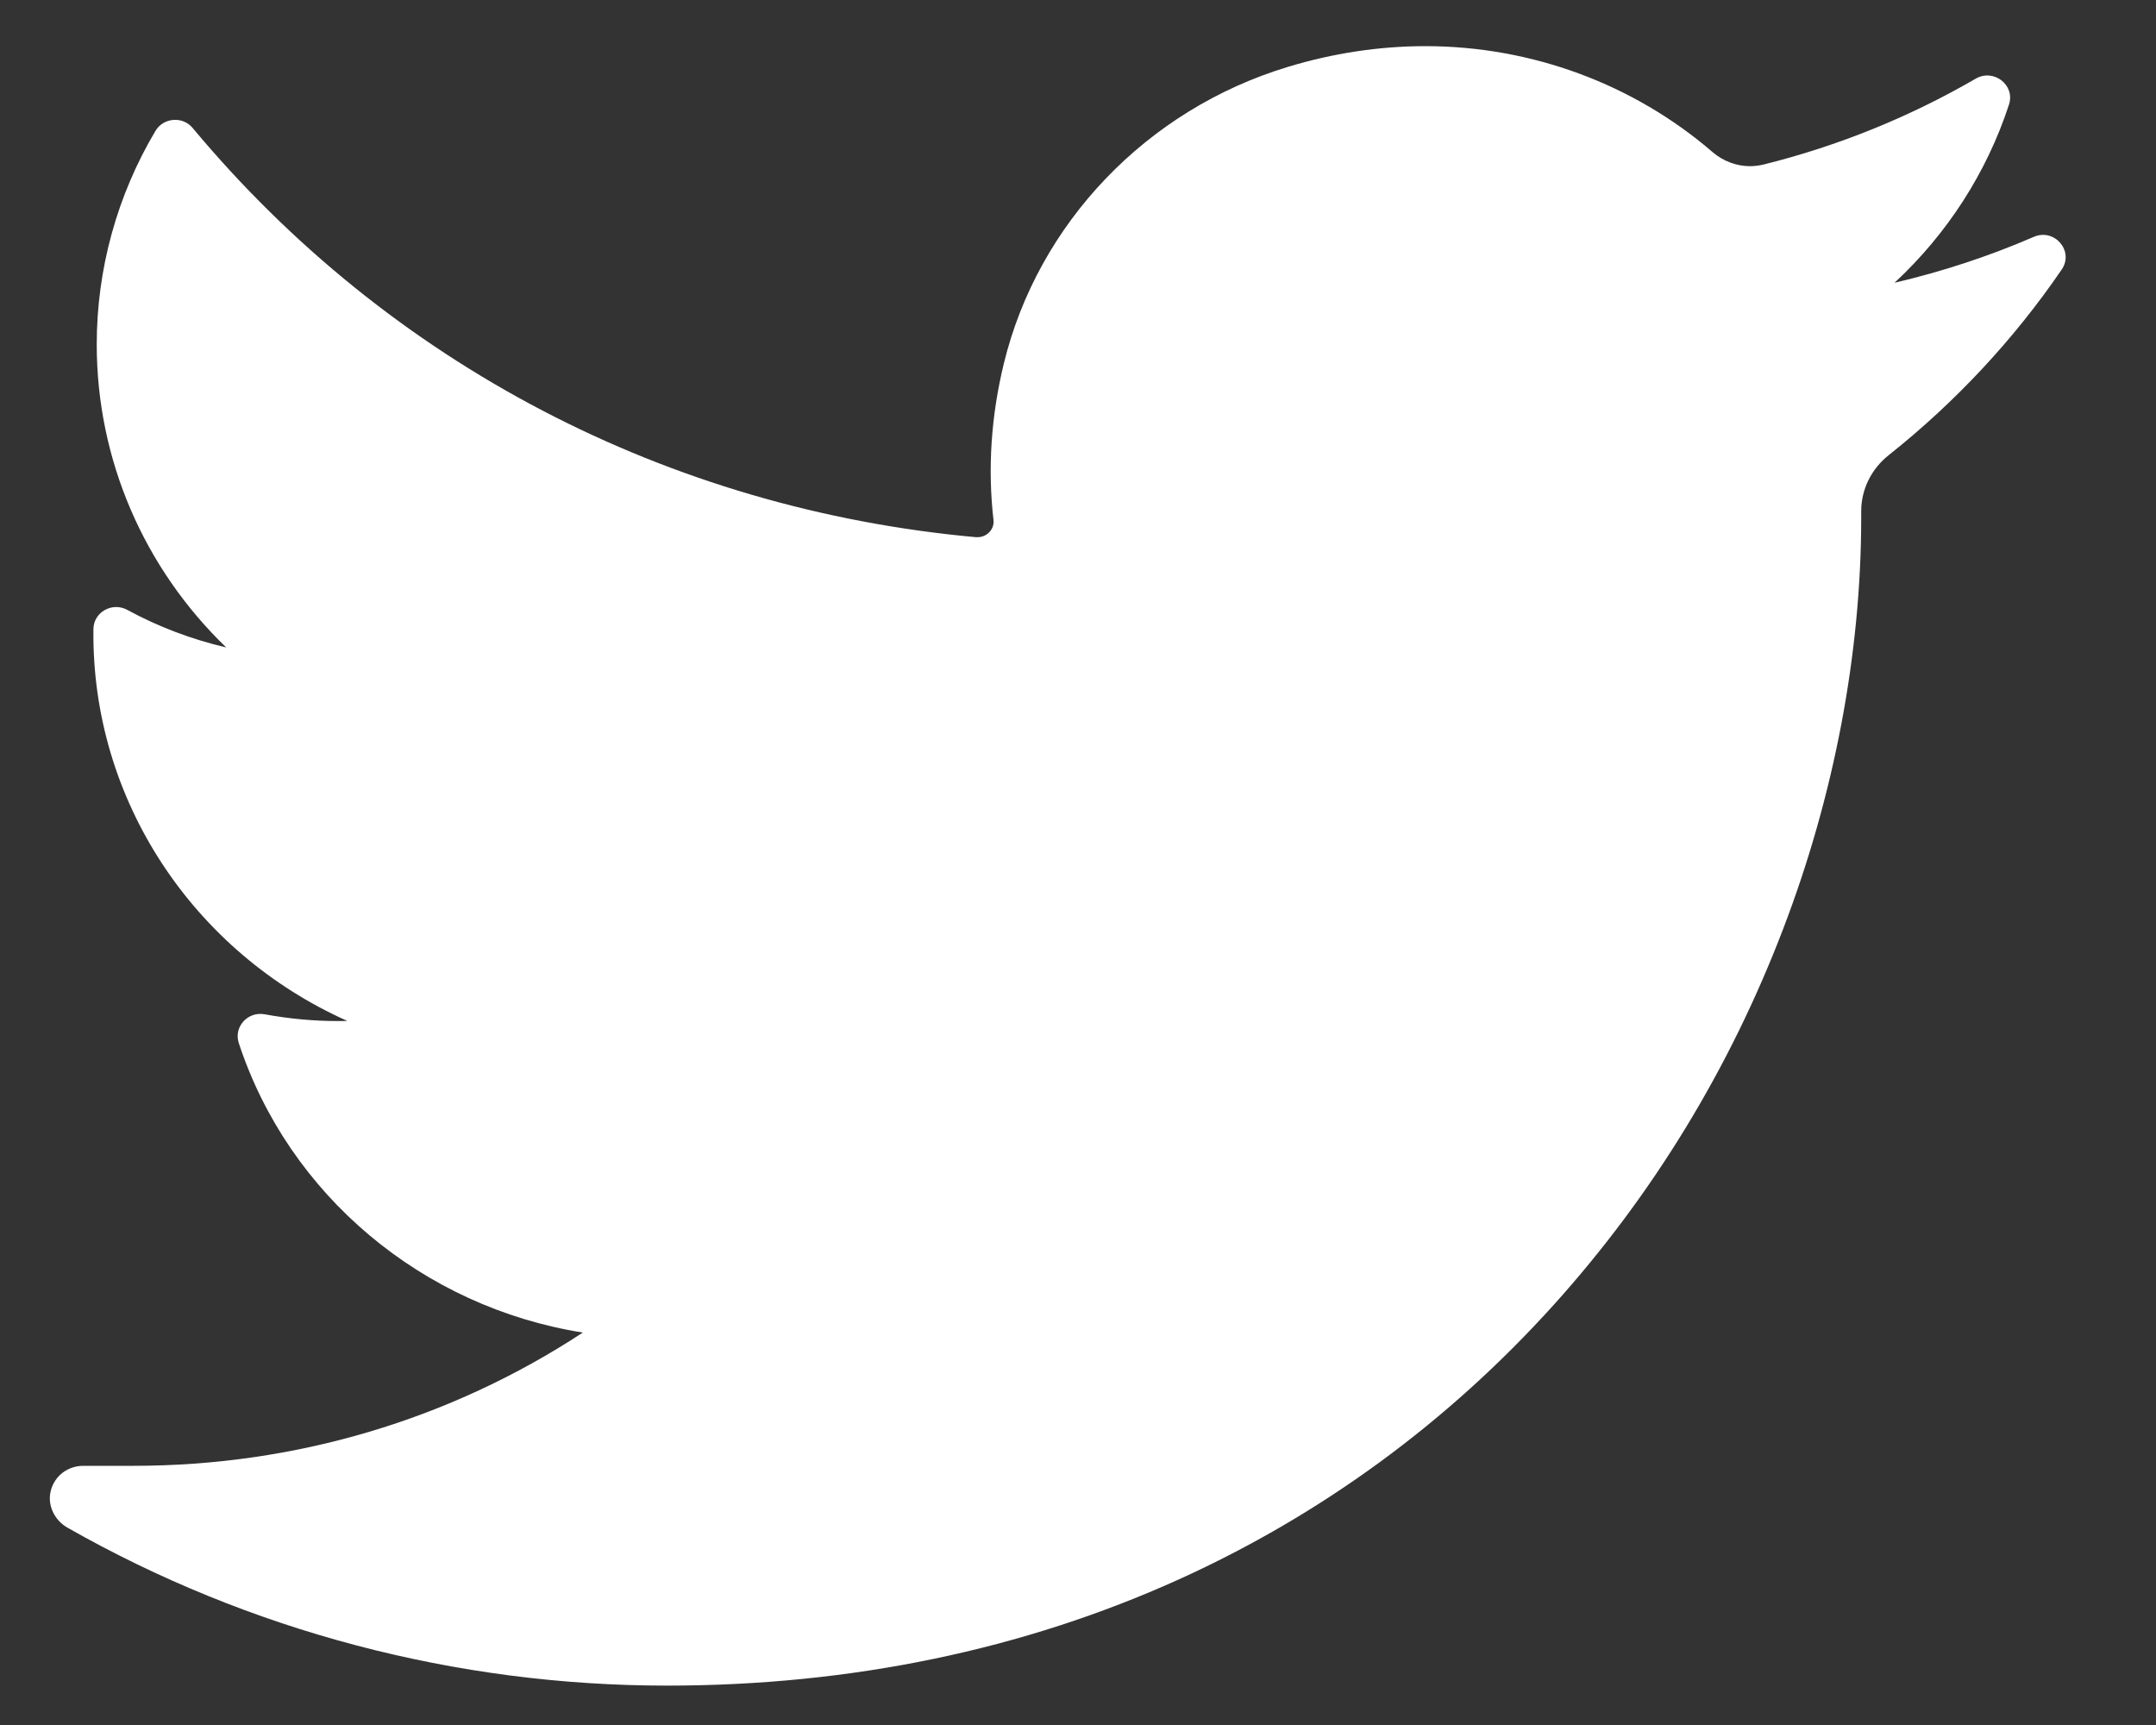 <svg width="15" height="12" viewBox="0 0 15 12" fill="none" xmlns="http://www.w3.org/2000/svg">
<rect x="0" y="0" width="15" height="12" fill="#333333" stroke="none"/>
<path d="M14.149 1.648C13.837 1.783 13.514 1.889 13.181 1.967C13.547 1.627 13.822 1.202 13.977 0.728C14.022 0.592 13.871 0.475 13.746 0.547C13.284 0.815 12.787 1.016 12.268 1.145C12.238 1.152 12.207 1.156 12.175 1.156C12.081 1.156 11.989 1.121 11.916 1.059C11.364 0.583 10.653 0.321 9.916 0.321C9.597 0.321 9.274 0.37 8.958 0.466C7.978 0.763 7.221 1.554 6.984 2.529C6.895 2.895 6.871 3.261 6.912 3.617C6.917 3.658 6.897 3.687 6.885 3.7C6.863 3.724 6.833 3.737 6.801 3.737C6.798 3.737 6.794 3.737 6.791 3.737C4.644 3.542 2.709 2.531 1.341 0.891C1.272 0.807 1.138 0.817 1.082 0.91C0.814 1.36 0.673 1.874 0.673 2.396C0.673 3.198 1.002 3.953 1.574 4.504C1.334 4.448 1.101 4.36 0.884 4.242C0.78 4.186 0.651 4.259 0.65 4.376C0.635 5.566 1.348 6.625 2.416 7.102C2.394 7.103 2.373 7.103 2.351 7.103C2.182 7.103 2.01 7.087 1.842 7.056C1.724 7.034 1.625 7.143 1.661 7.255C2.008 8.313 2.94 9.093 4.055 9.27C3.13 9.877 2.052 10.197 0.93 10.197L0.58 10.197C0.472 10.197 0.381 10.266 0.354 10.368C0.327 10.468 0.377 10.574 0.469 10.627C1.733 11.346 3.174 11.726 4.639 11.726C5.92 11.726 7.119 11.477 8.202 10.987C9.195 10.537 10.072 9.895 10.81 9.077C11.497 8.315 12.034 7.435 12.406 6.462C12.761 5.535 12.949 4.546 12.949 3.601V3.556C12.949 3.405 13.019 3.262 13.142 3.165C13.606 2.796 14.011 2.362 14.344 1.875C14.432 1.746 14.293 1.585 14.149 1.648Z" fill="white"/>
</svg>

